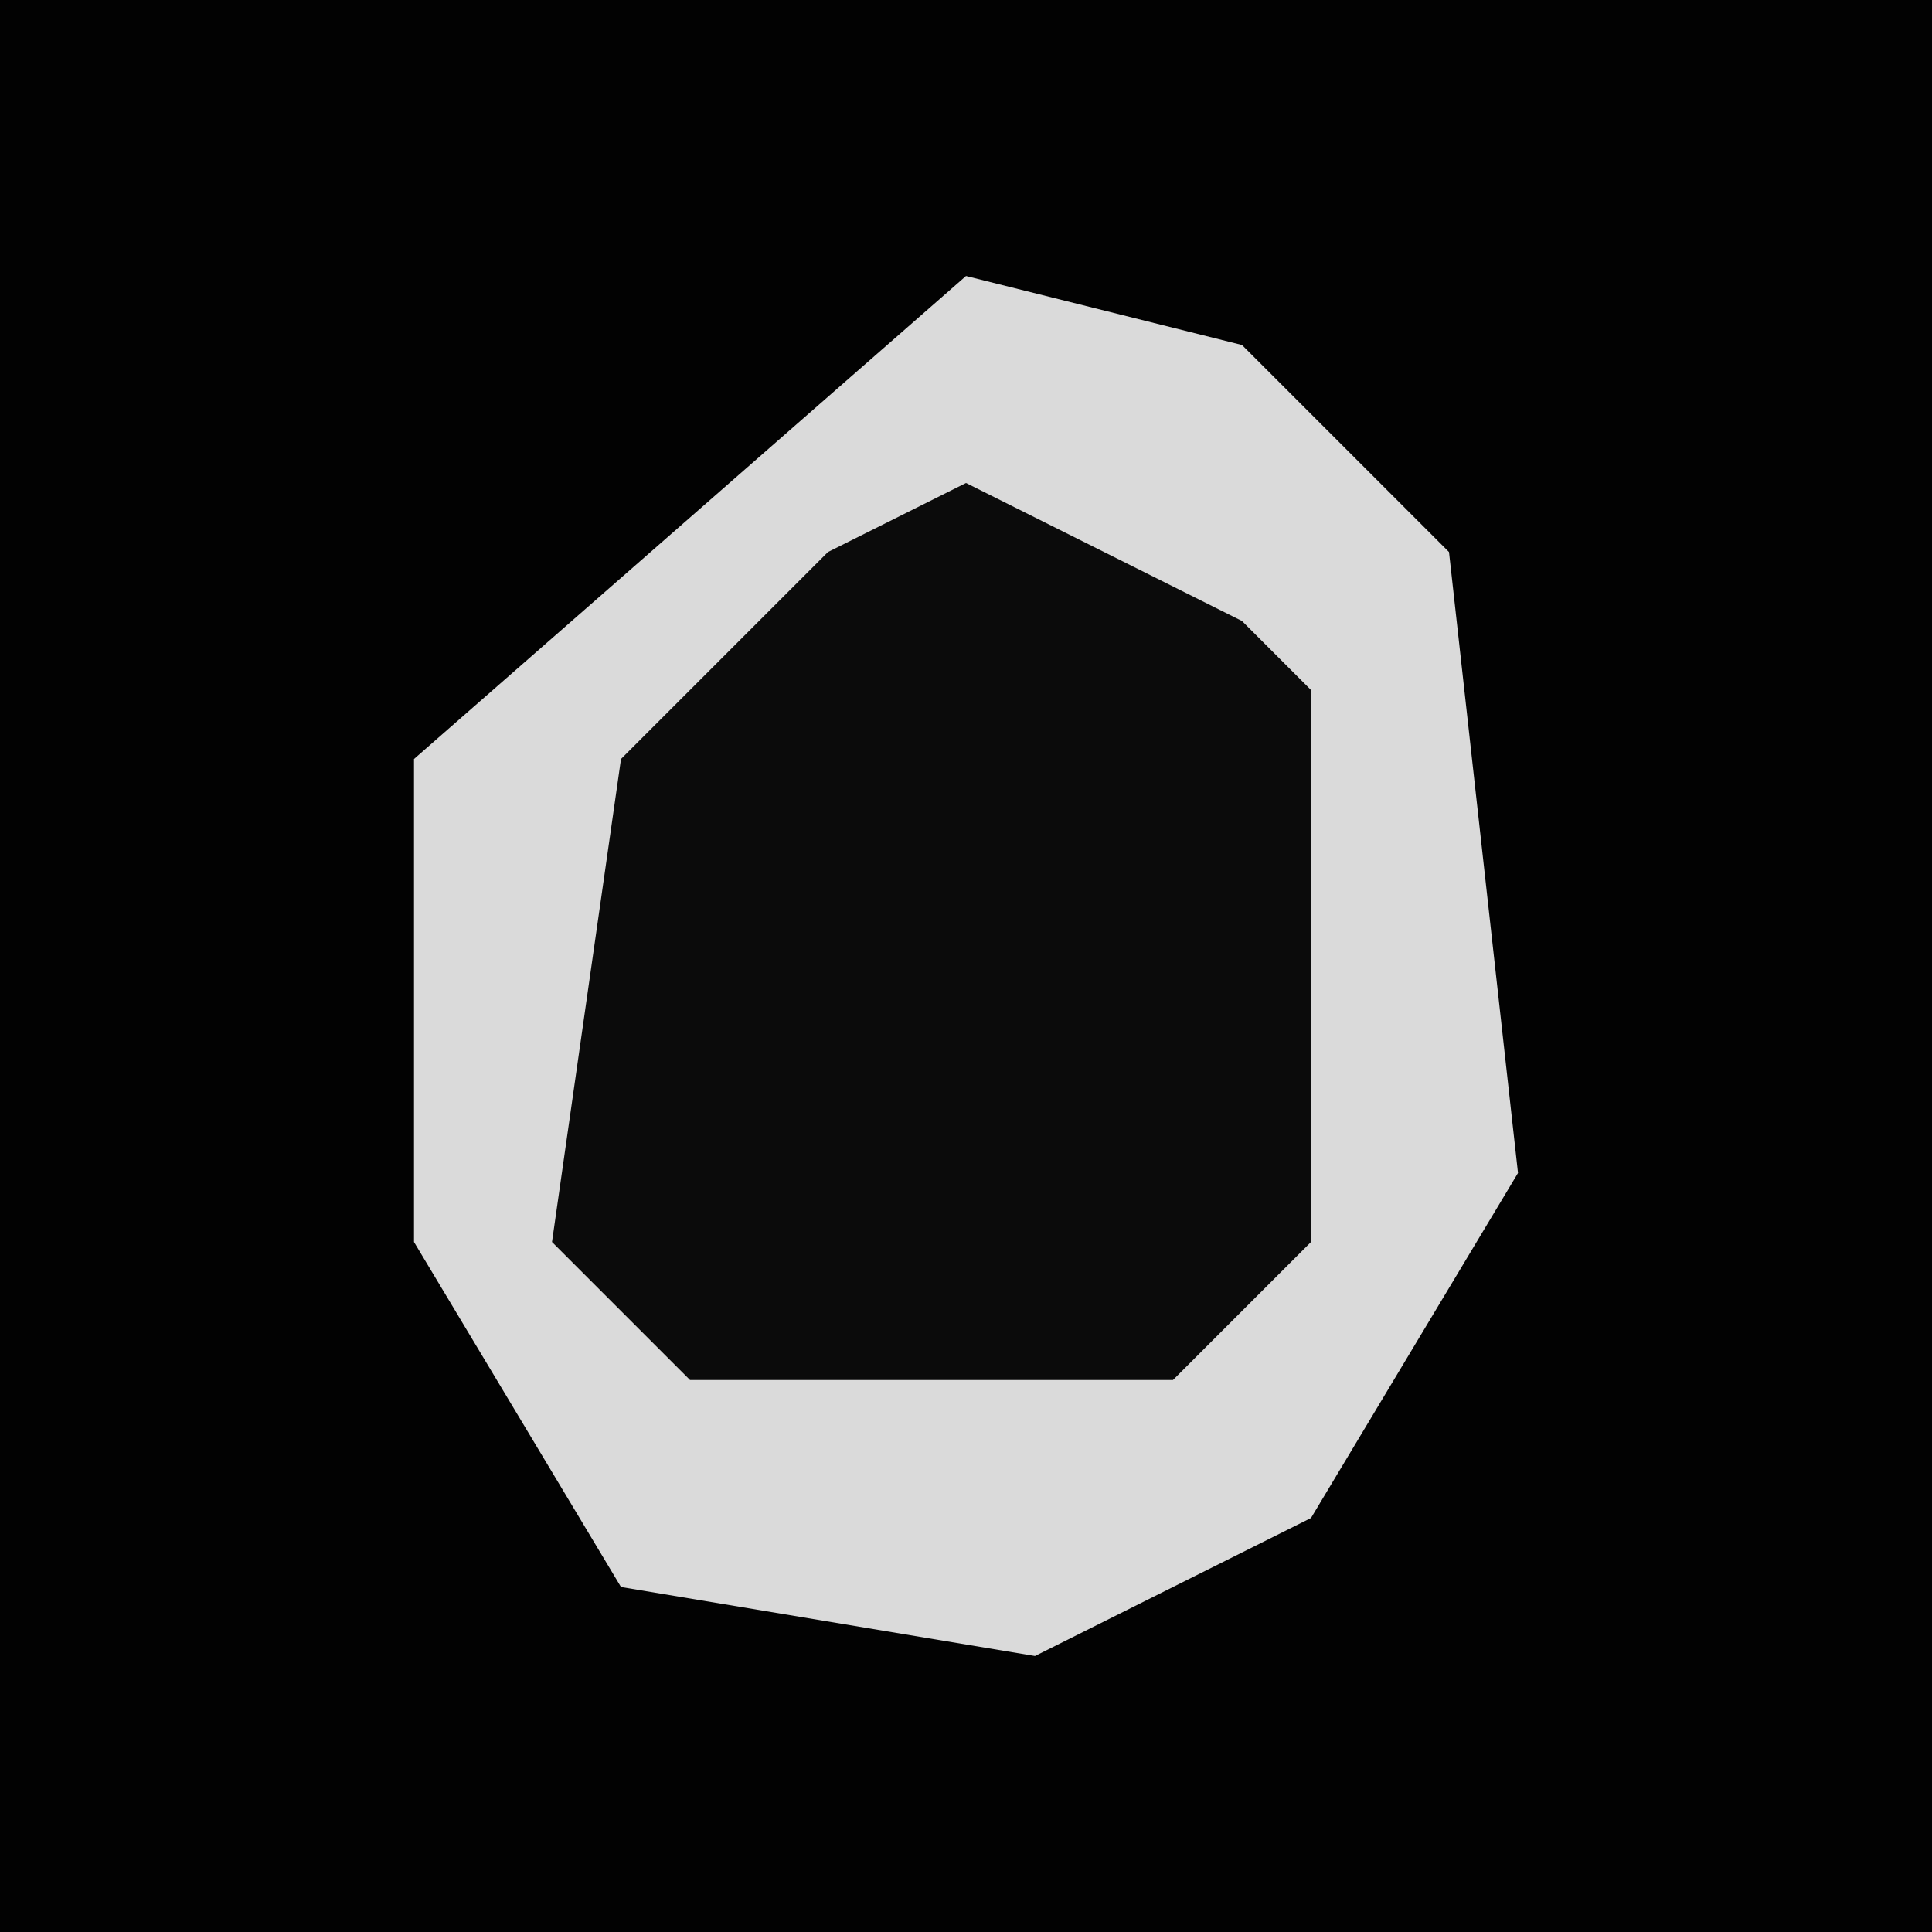 <?xml version="1.0" encoding="UTF-8"?>
<svg version="1.1" xmlns="http://www.w3.org/2000/svg" width="28" height="28">
<path d="M0,0 L28,0 L28,28 L0,28 Z " fill="#020202" transform="translate(0,0)"/>
<path d="M0,0 L4,1 L7,4 L8,13 L5,18 L1,20 L-5,19 L-8,14 L-8,7 Z " fill="#DADADA" transform="translate(14,4)"/>
<path d="M0,0 L4,2 L5,3 L5,11 L3,13 L-4,13 L-6,11 L-5,4 L-2,1 Z " fill="#0B0B0B" transform="translate(14,7)"/>
</svg>
